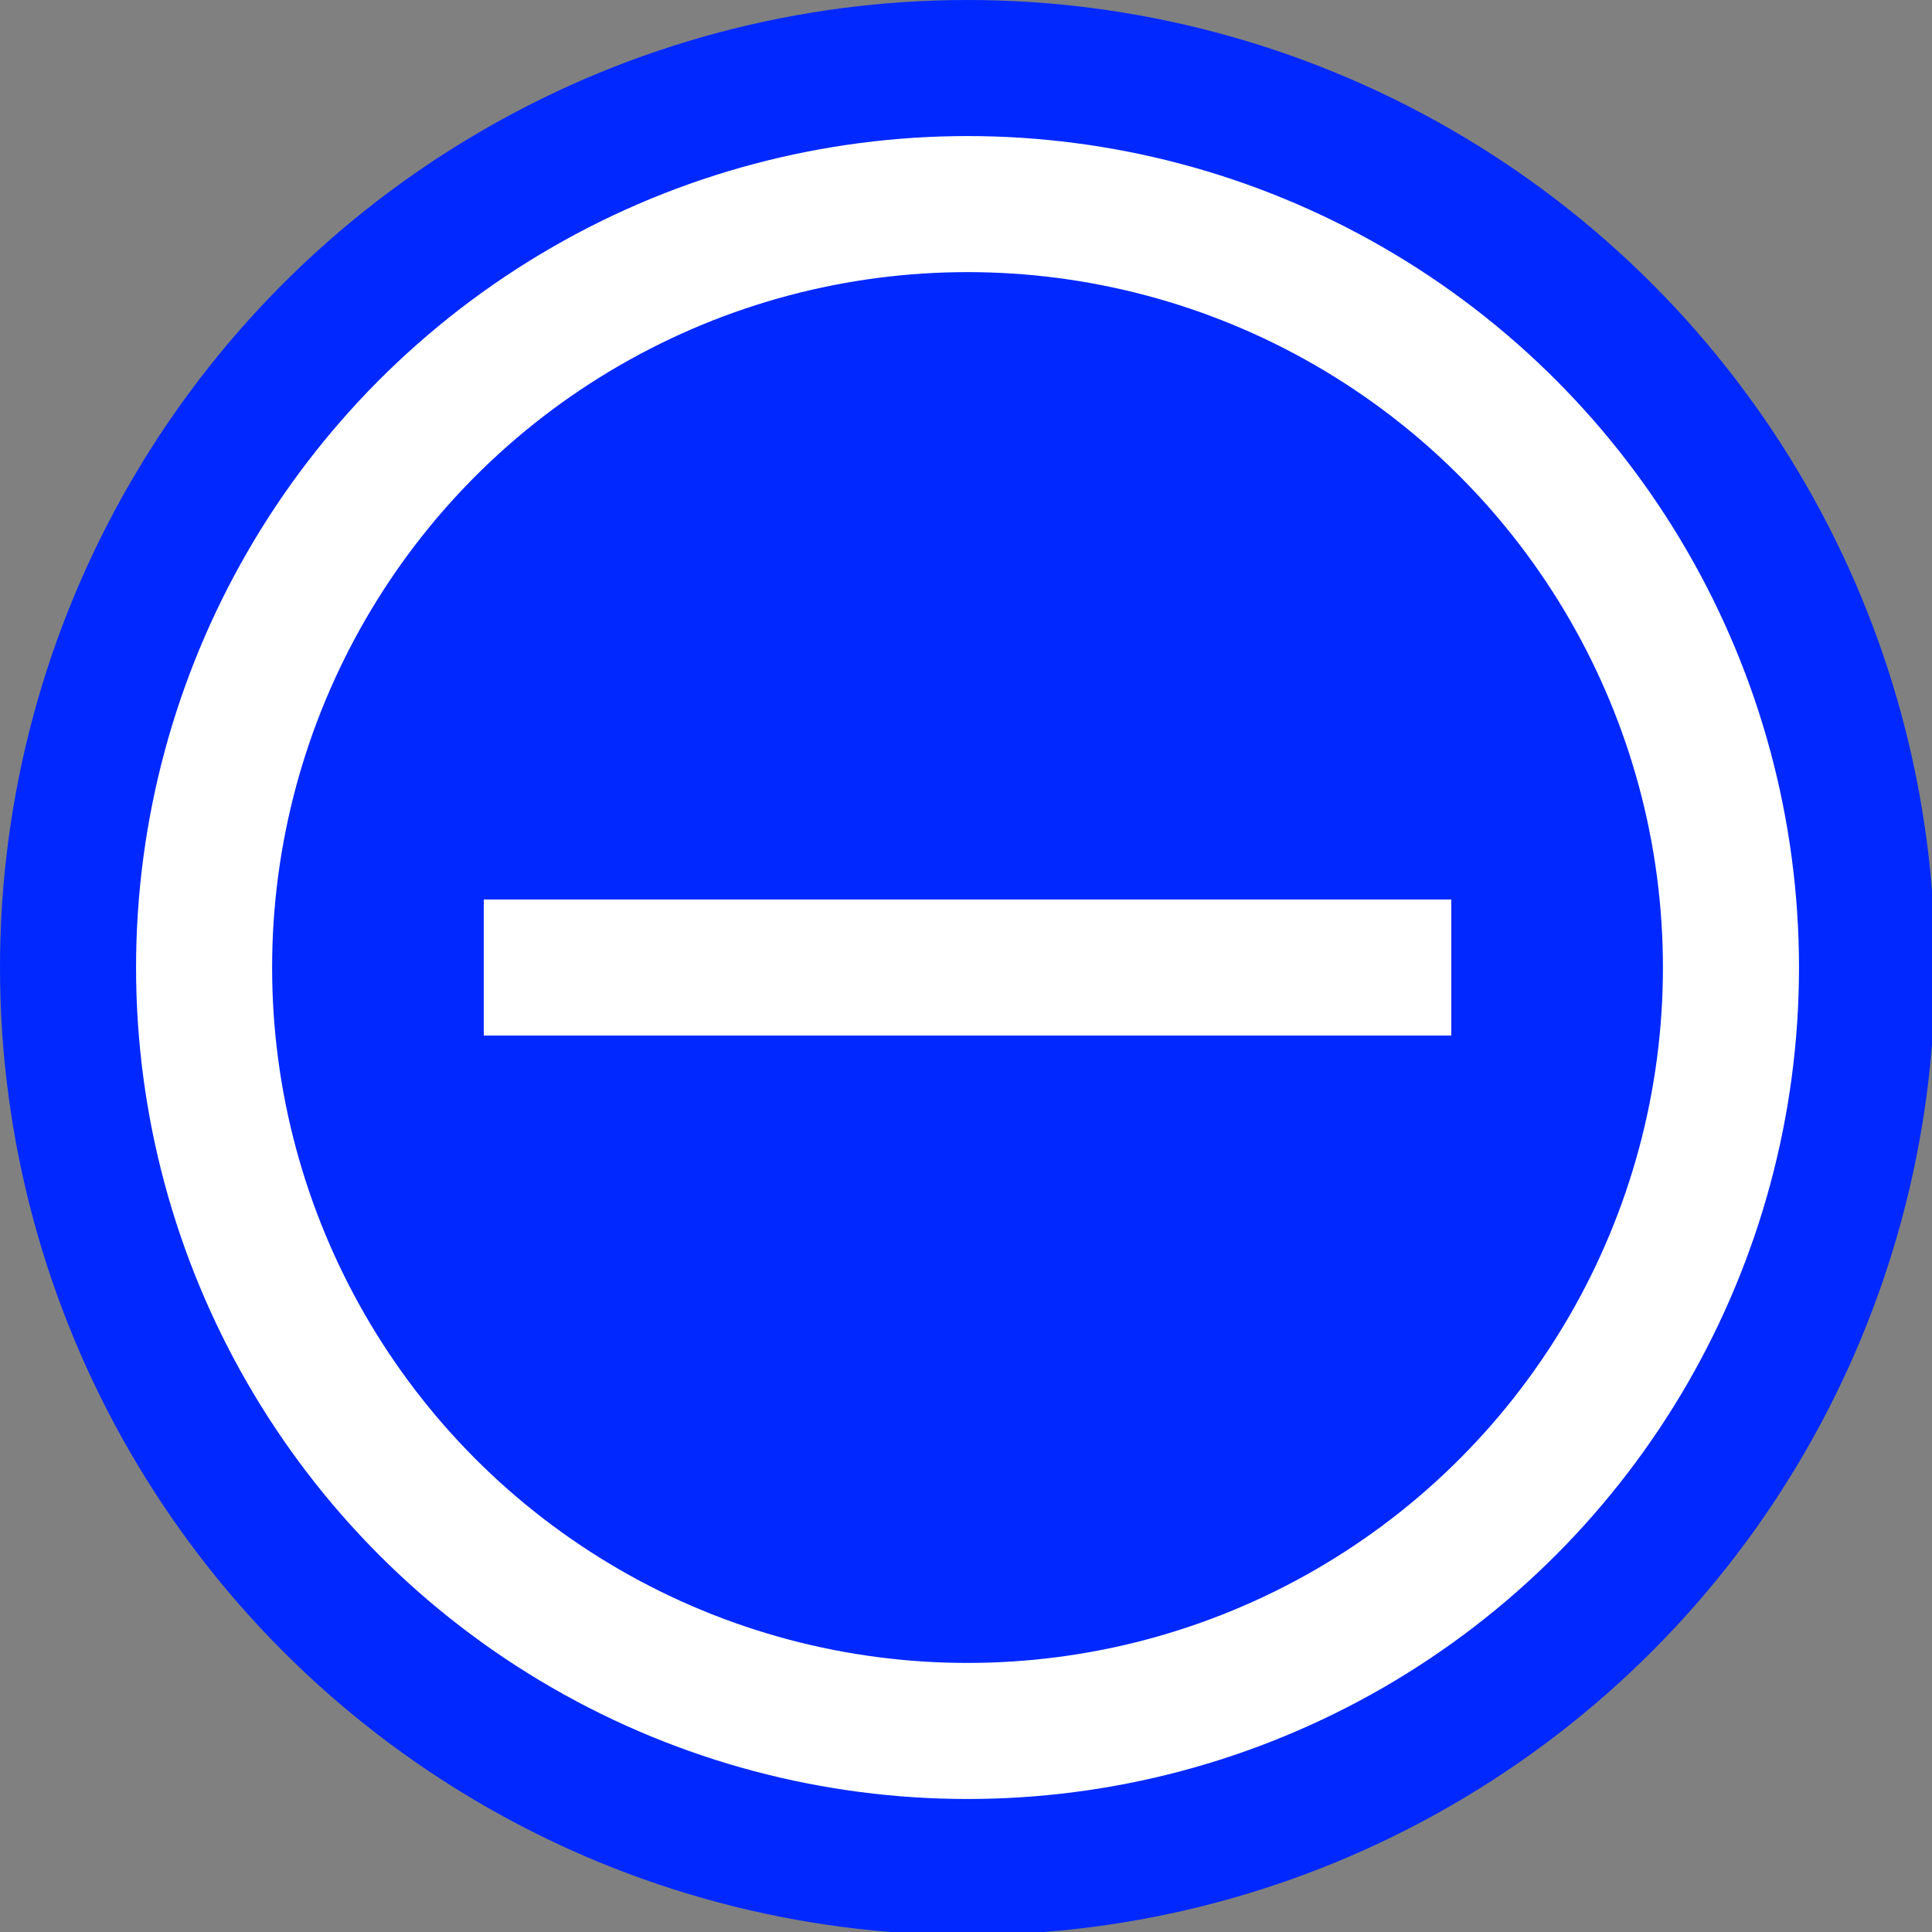 <?xml version="1.0" encoding="UTF-8" standalone="no"?>
<!-- Created with Inkscape (http://www.inkscape.org/) -->

<svg
   width="67.733mm"
   height="67.733mm"
   viewBox="0 0 67.733 67.733"
   version="1.1"
   id="svg189"
   xmlns="http://www.w3.org/2000/svg"
   xmlns:svg="http://www.w3.org/2000/svg">
  <rect x="0" y="0" width="67.733" height="67.733" fill="#808080" stroke="none"/>
  <defs
     id="defs186" />
  <g
     id="layer1"
     transform="translate(-94.683,-40.393)">
    <g
       class=""
       style="display:inline"
       transform="matrix(0.265,0,0,0.265,94.683,40.393)"
       id="g51">
      <g
         id="g49">
        <circle
           cx="128"
           cy="128"
           r="128"
           fill="#0028ff"
           fill-opacity="1"
           id="circle43" />
        <circle
           stroke="#ffffff"
           stroke-opacity="1"
           fill="#0028ff"
           fill-opacity="1"
           stroke-width="18"
           cx="128"
           cy="128"
           r="101"
           id="circle45" />
        <path
           fill="#ffffff"
           fill-opacity="1"
           d="m 64,119 v 18 h 128 v -18 z"
           id="path47" />
      </g>
    </g>
  </g>
</svg>

